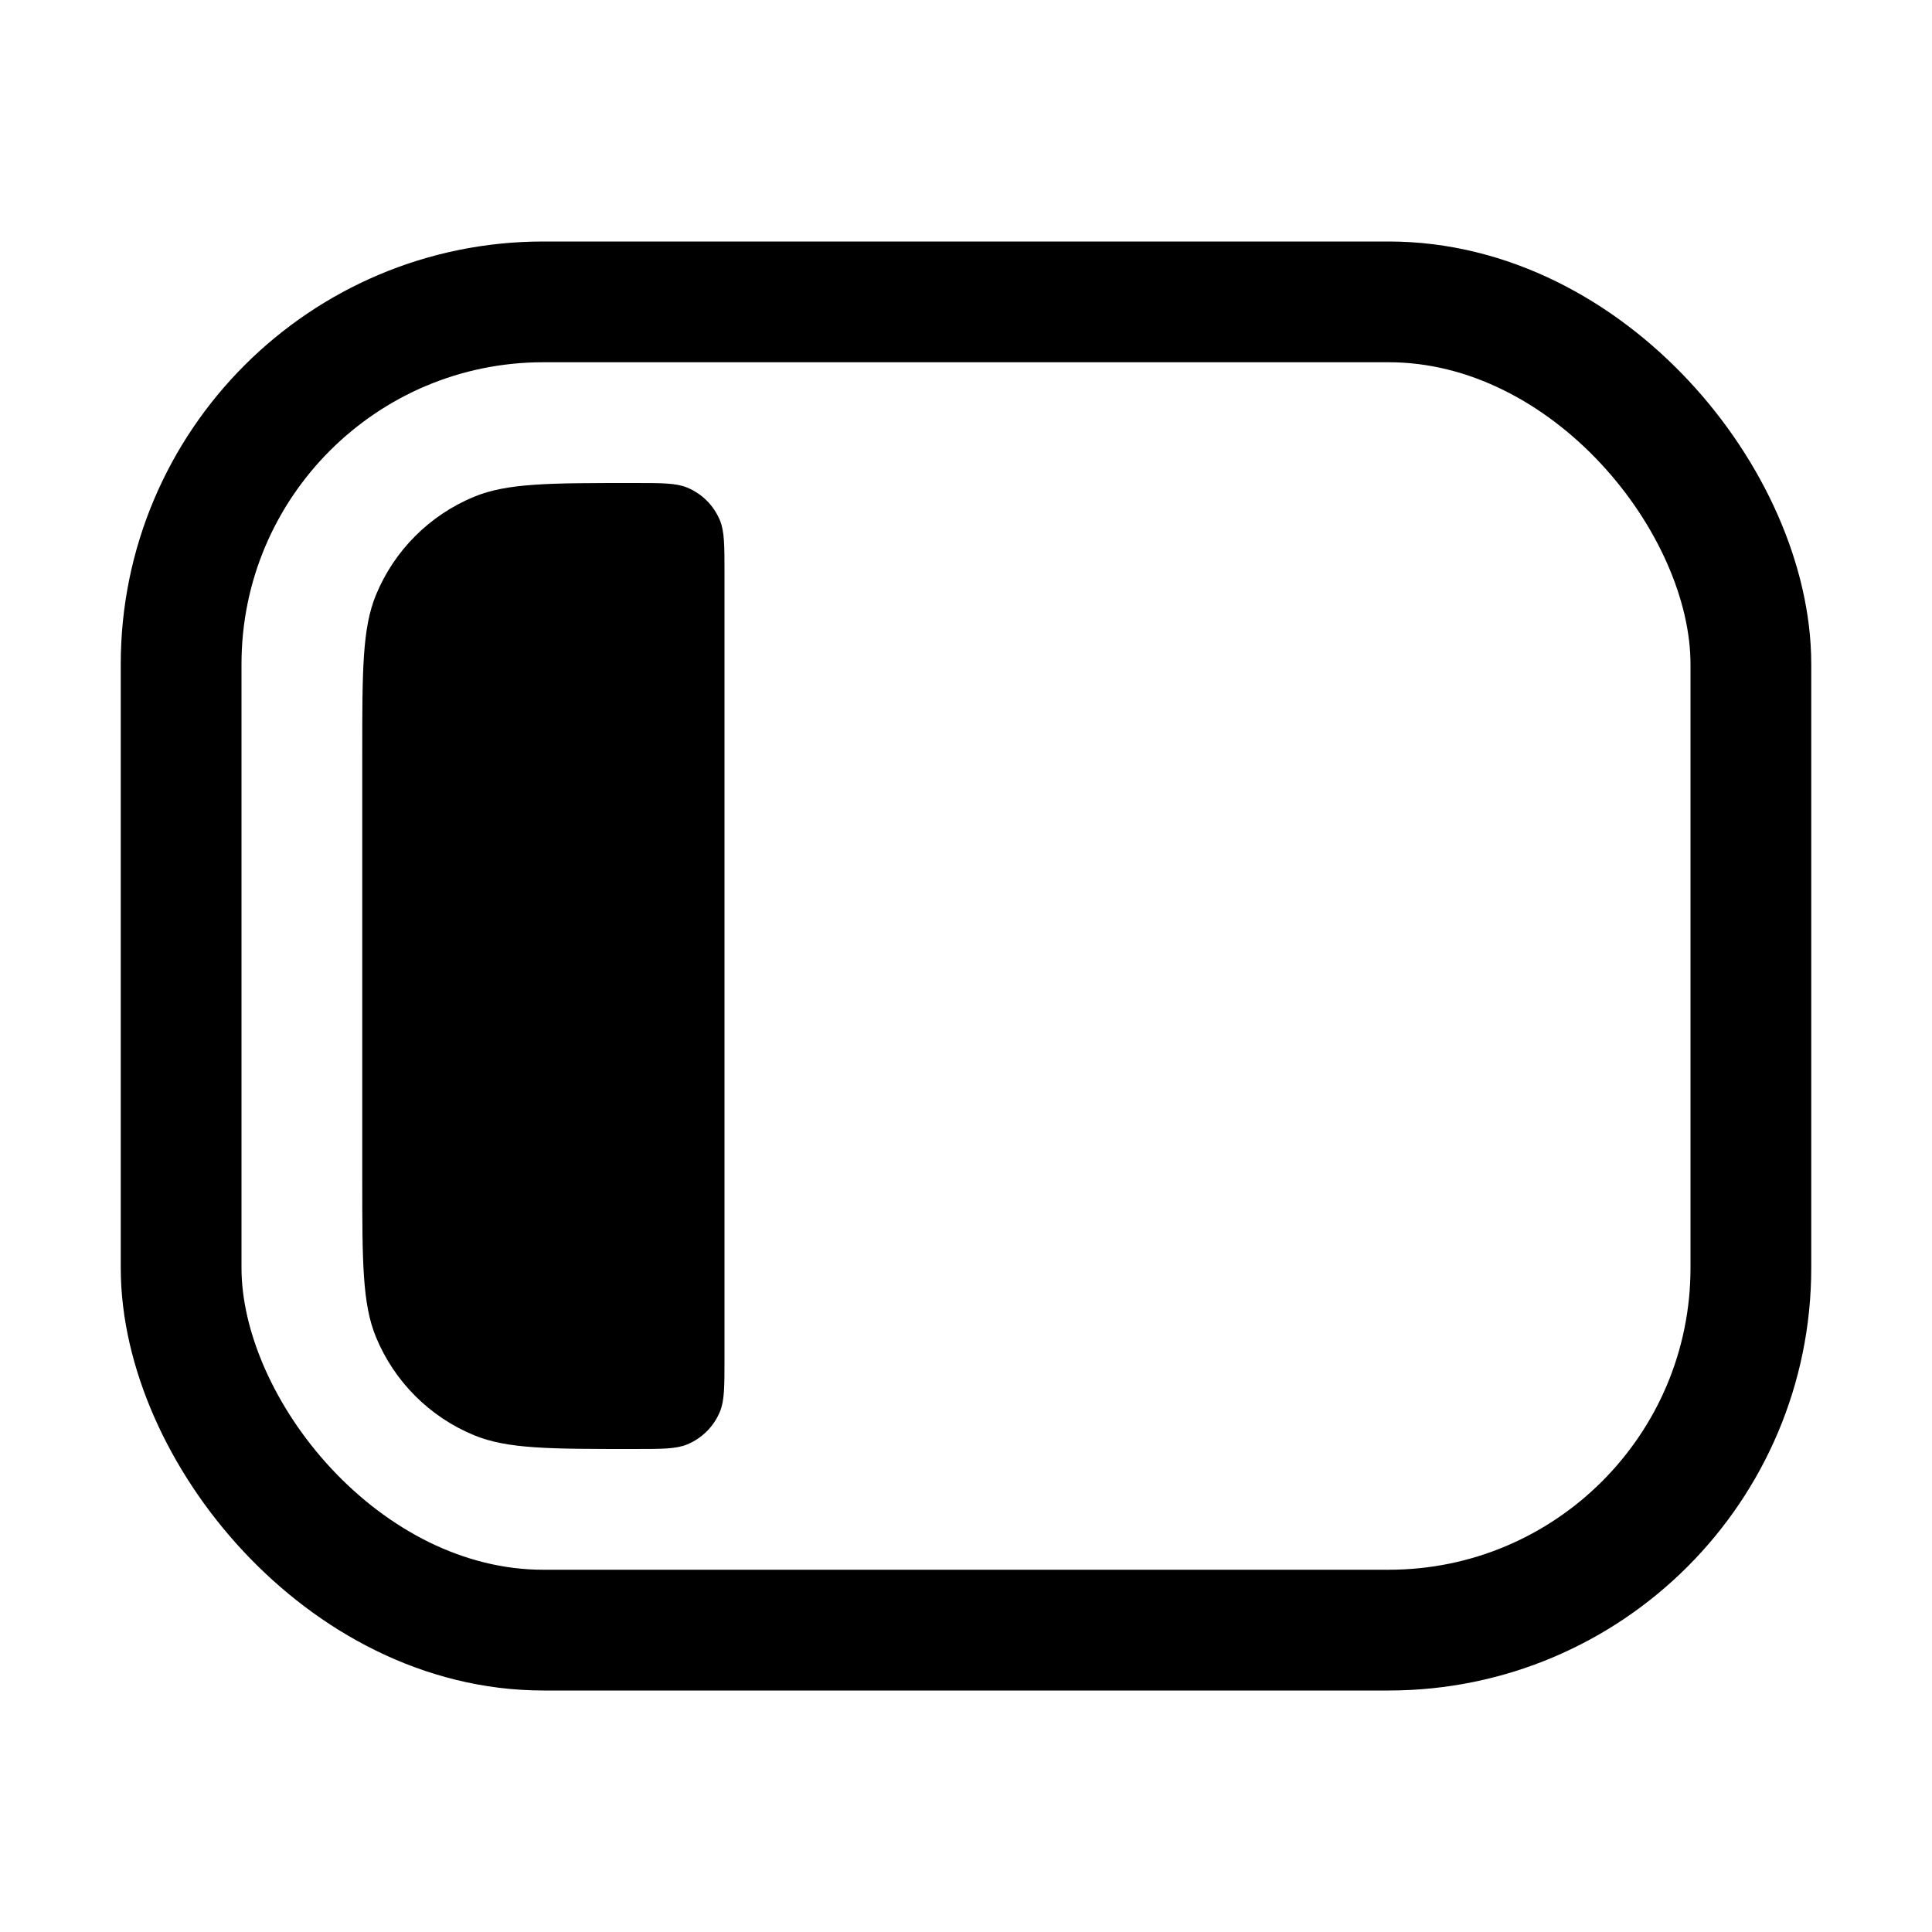 <svg width="16" height="16" viewBox="0 0 16 16" fill="none" xmlns="http://www.w3.org/2000/svg">
<rect x="1.5" y="2.5" width="13" height="11" rx="3" stroke="black"/>
<path d="M3 6.25C3 5.551 3 5.202 3.114 4.926C3.266 4.558 3.558 4.266 3.926 4.114C4.202 4 4.551 4 5.25 4C5.483 4 5.599 4 5.691 4.038C5.814 4.089 5.911 4.186 5.962 4.309C6 4.401 6 4.517 6 4.75V11.25C6 11.483 6 11.6 5.962 11.691C5.911 11.814 5.814 11.911 5.691 11.962C5.599 12 5.483 12 5.25 12C4.551 12 4.202 12 3.926 11.886C3.558 11.734 3.266 11.442 3.114 11.074C3 10.798 3 10.449 3 9.75V6.25Z" fill="black"/>
</svg>
